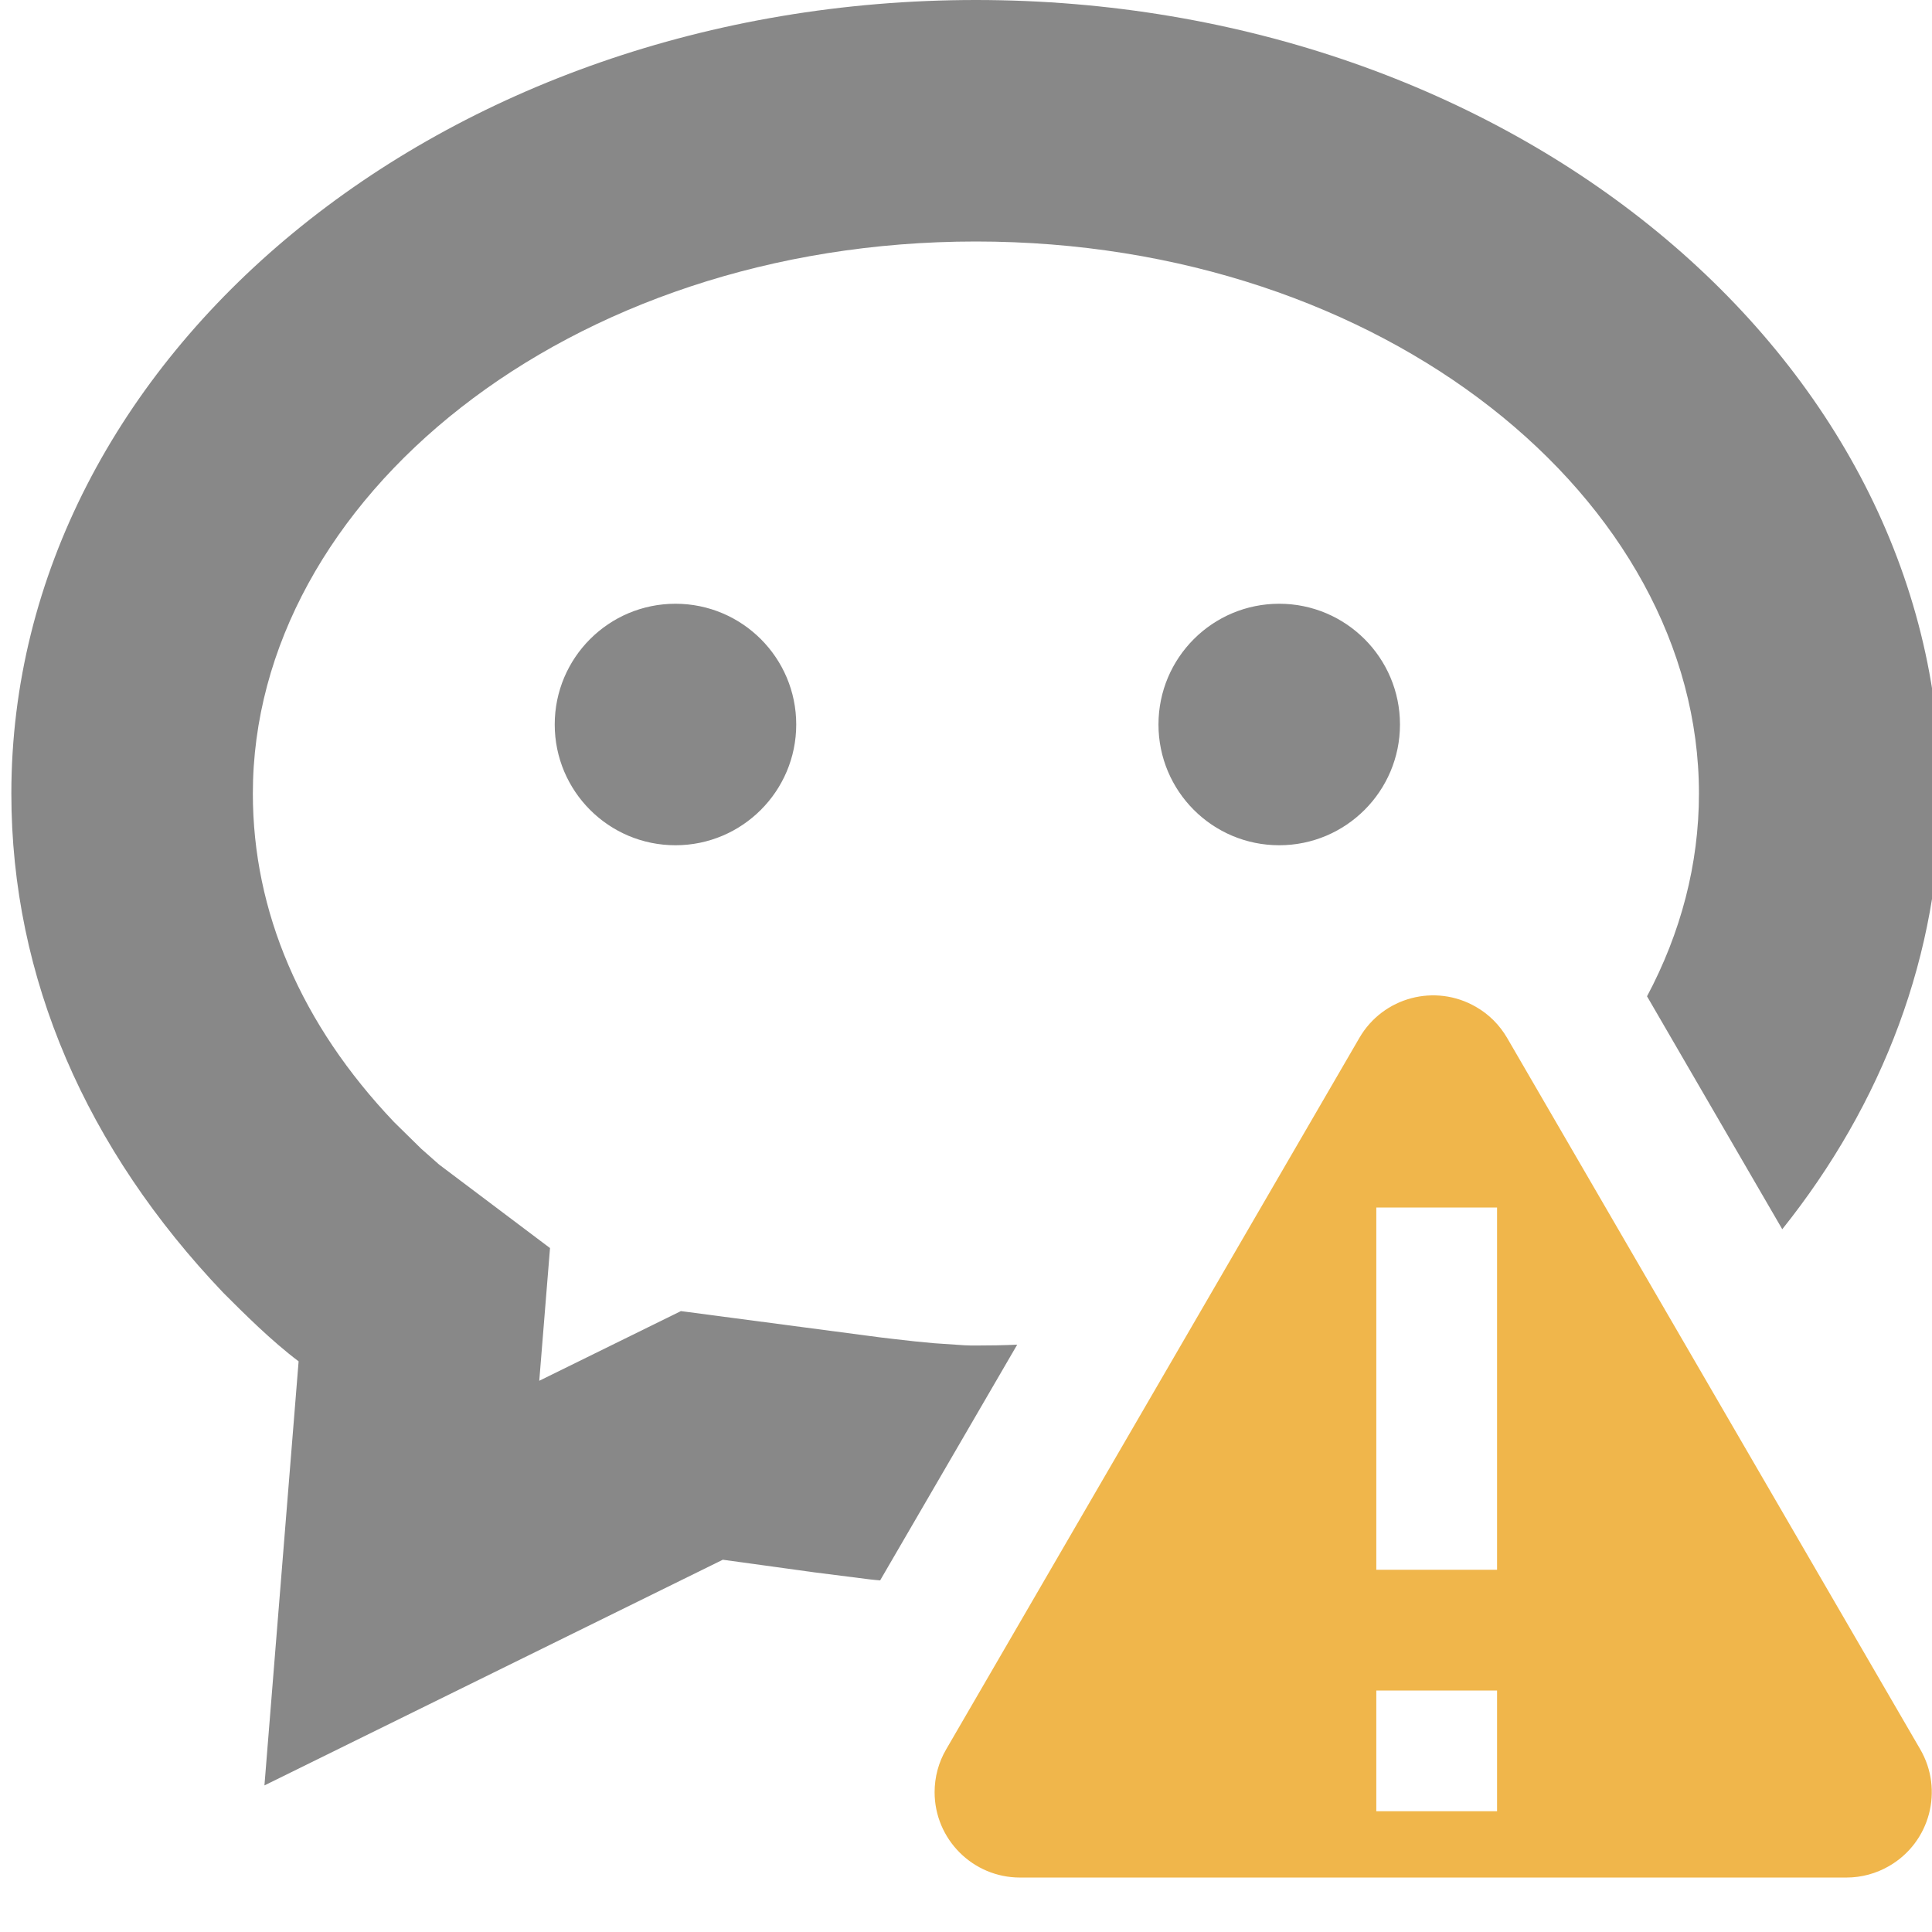 <?xml version="1.0" encoding="UTF-8"?>
<svg width="16px" height="16px" viewBox="0 0 16 16" version="1.1" xmlns="http://www.w3.org/2000/svg" xmlns:xlink="http://www.w3.org/1999/xlink">
    <title>微信1 - 警告</title>
    <g id="微信1---警告" stroke="none" stroke-width="1" fill="none" fill-rule="evenodd">
        <g fill-rule="nonzero" id="形状结合">
            <path d="M8.082,4.61852778e-14 C12.501,4.61852778e-14 16.07,2.946 16.07,6.572 C16.07,7.904 15.588,9.144 14.76,10.18 C14.346,9.468 13.973,8.825 13.64,8.251 C13.919,7.727 14.07,7.158 14.07,6.572 C14.07,4.142 11.469,2 8.082,2 C4.695,2 2.094,4.142 2.094,6.572 C2.094,7.55 2.493,8.483 3.264,9.293 L3.489,9.514 L3.636,9.644 L4.555,10.336 L4.466,11.435 L5.639,10.858 L7.284,11.075 L7.41,11.09 C7.53,11.104 7.639,11.116 7.736,11.124 L7.987,11.141 C8.022,11.143 8.054,11.143 8.082,11.143 C8.197,11.143 8.311,11.141 8.424,11.136 C8.071,11.743 7.692,12.394 7.289,13.088 C7.261,13.086 7.233,13.083 7.205,13.08 L6.74,13.021 L5.986,12.917 L2.19,14.786 L2.473,11.274 C2.247,11.104 2.02,10.877 1.85,10.707 C0.717,9.518 0.094,8.101 0.094,6.572 C0.094,2.946 3.663,4.61852778e-14 8.082,4.61852778e-14 Z M5.594,5 C6.146,5 6.594,5.448 6.594,6 C6.594,6.552 6.146,7 5.594,7 C5.041,7 4.594,6.552 4.594,6 C4.594,5.448 5.041,5 5.594,5 Z M10.594,5 C11.146,5 11.594,5.448 11.594,6 C11.594,6.552 11.146,7 10.594,7 C10.041,7 9.594,6.552 9.594,6 C9.594,5.448 10.041,5 10.594,5 Z" fill="#888888"></path>
            <path d="M12.224,8.339 C12.331,8.4 12.419,8.489 12.481,8.595 L15.902,14.486 C16.099,14.824 15.984,15.257 15.646,15.453 C15.538,15.516 15.416,15.549 15.291,15.549 L8.447,15.549 C8.057,15.549 7.74,15.232 7.74,14.842 C7.74,14.717 7.773,14.594 7.836,14.487 L11.258,8.595 C11.454,8.257 11.887,8.143 12.224,8.339 Z M12.398,14 L11.398,14 L11.398,15 L12.398,15 L12.398,14 Z M12.398,10 L11.398,10 L11.398,13 L12.398,13 L12.398,10 Z" style="fill:#F0B64B"></path>
        </g>
    </g>
</svg>
